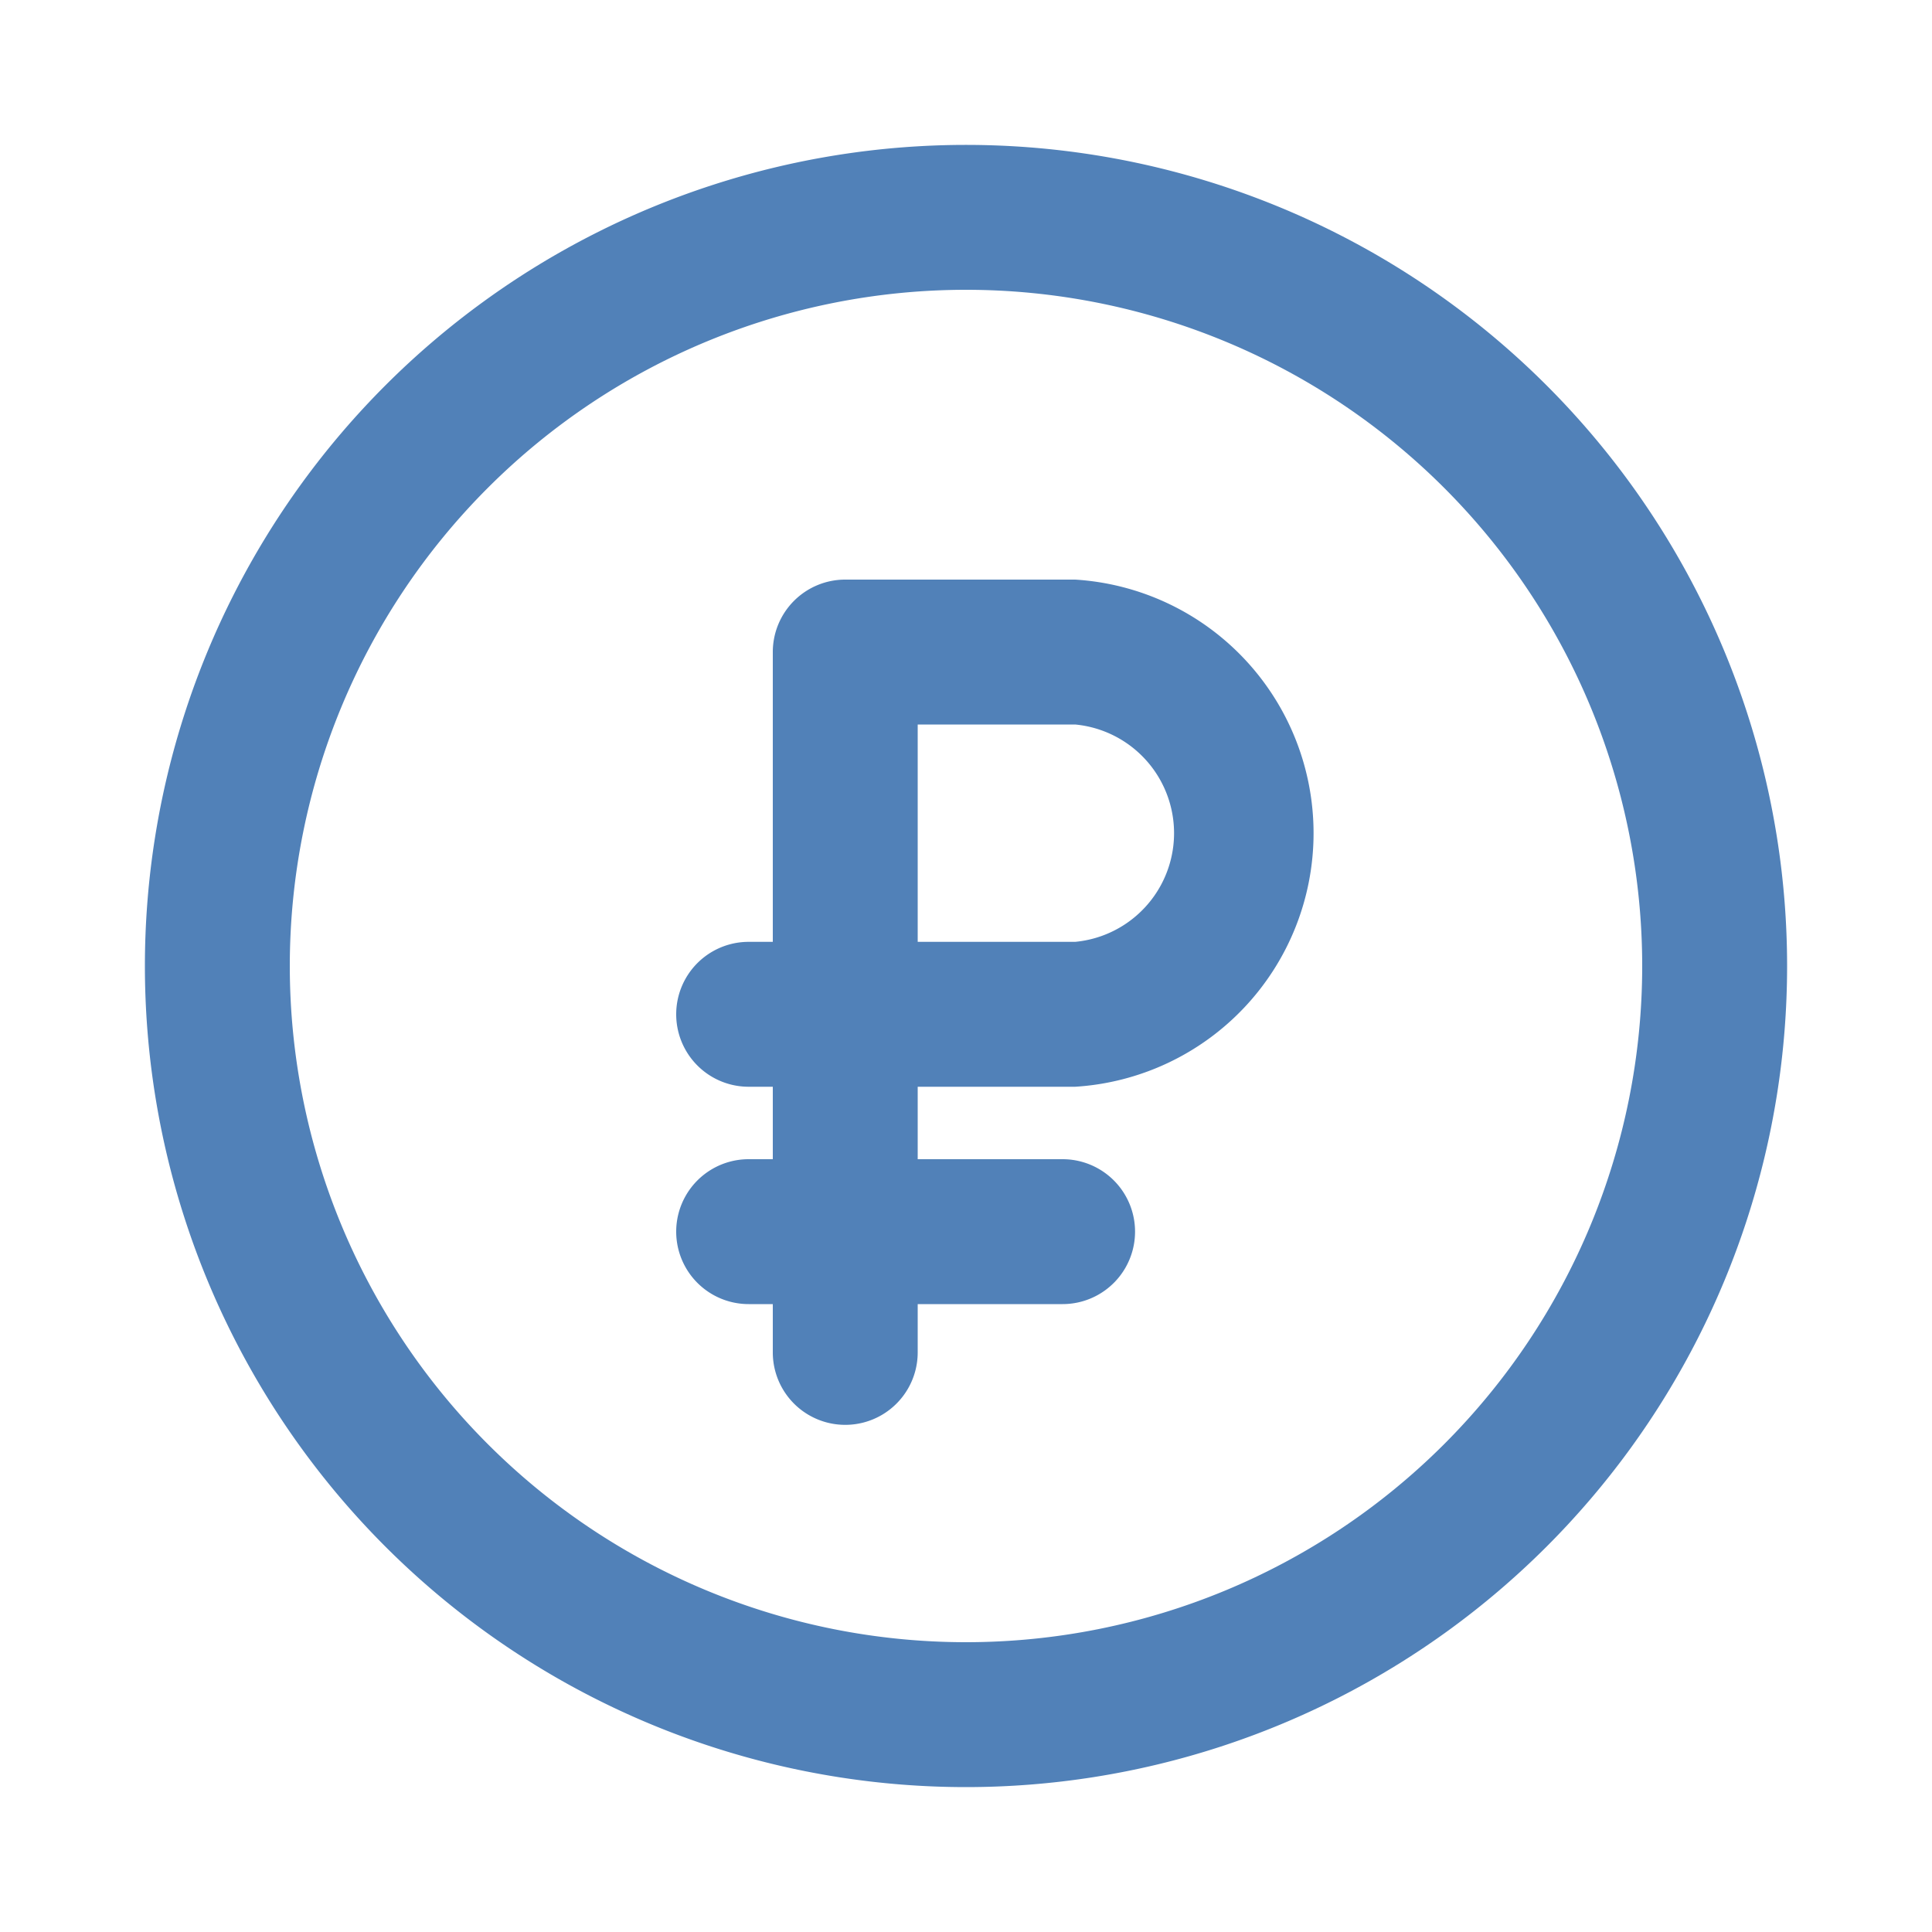 <svg fill="none" height="20" viewBox="0 0 20 20" width="20" xmlns="http://www.w3.org/2000/svg"><path clip-rule="evenodd" d="M10 17a7 7 0 1 1 0-14 7 7 0 0 1 0 14zm-8.5-7a8.5 8.5 0 1 1 17 0 8.5 8.5 0 0 1-17 0zm7.25-4a.75.75 0 0 0-.75.75v3h-.25a.75.75 0 0 0 0 1.5H8V12h-.25a.75.75 0 0 0 0 1.5H8v.5a.75.75 0 0 0 1.5 0v-.5H11a.75.75 0 0 0 0-1.5H9.5v-.75h1.63a2.63 2.63 0 0 0 0-5.25zm2.38 3.75H9.5V7.5h1.63a1.13 1.13 0 0 1 0 2.25z" fill="#5181b8" fill-rule="evenodd"></path></svg>